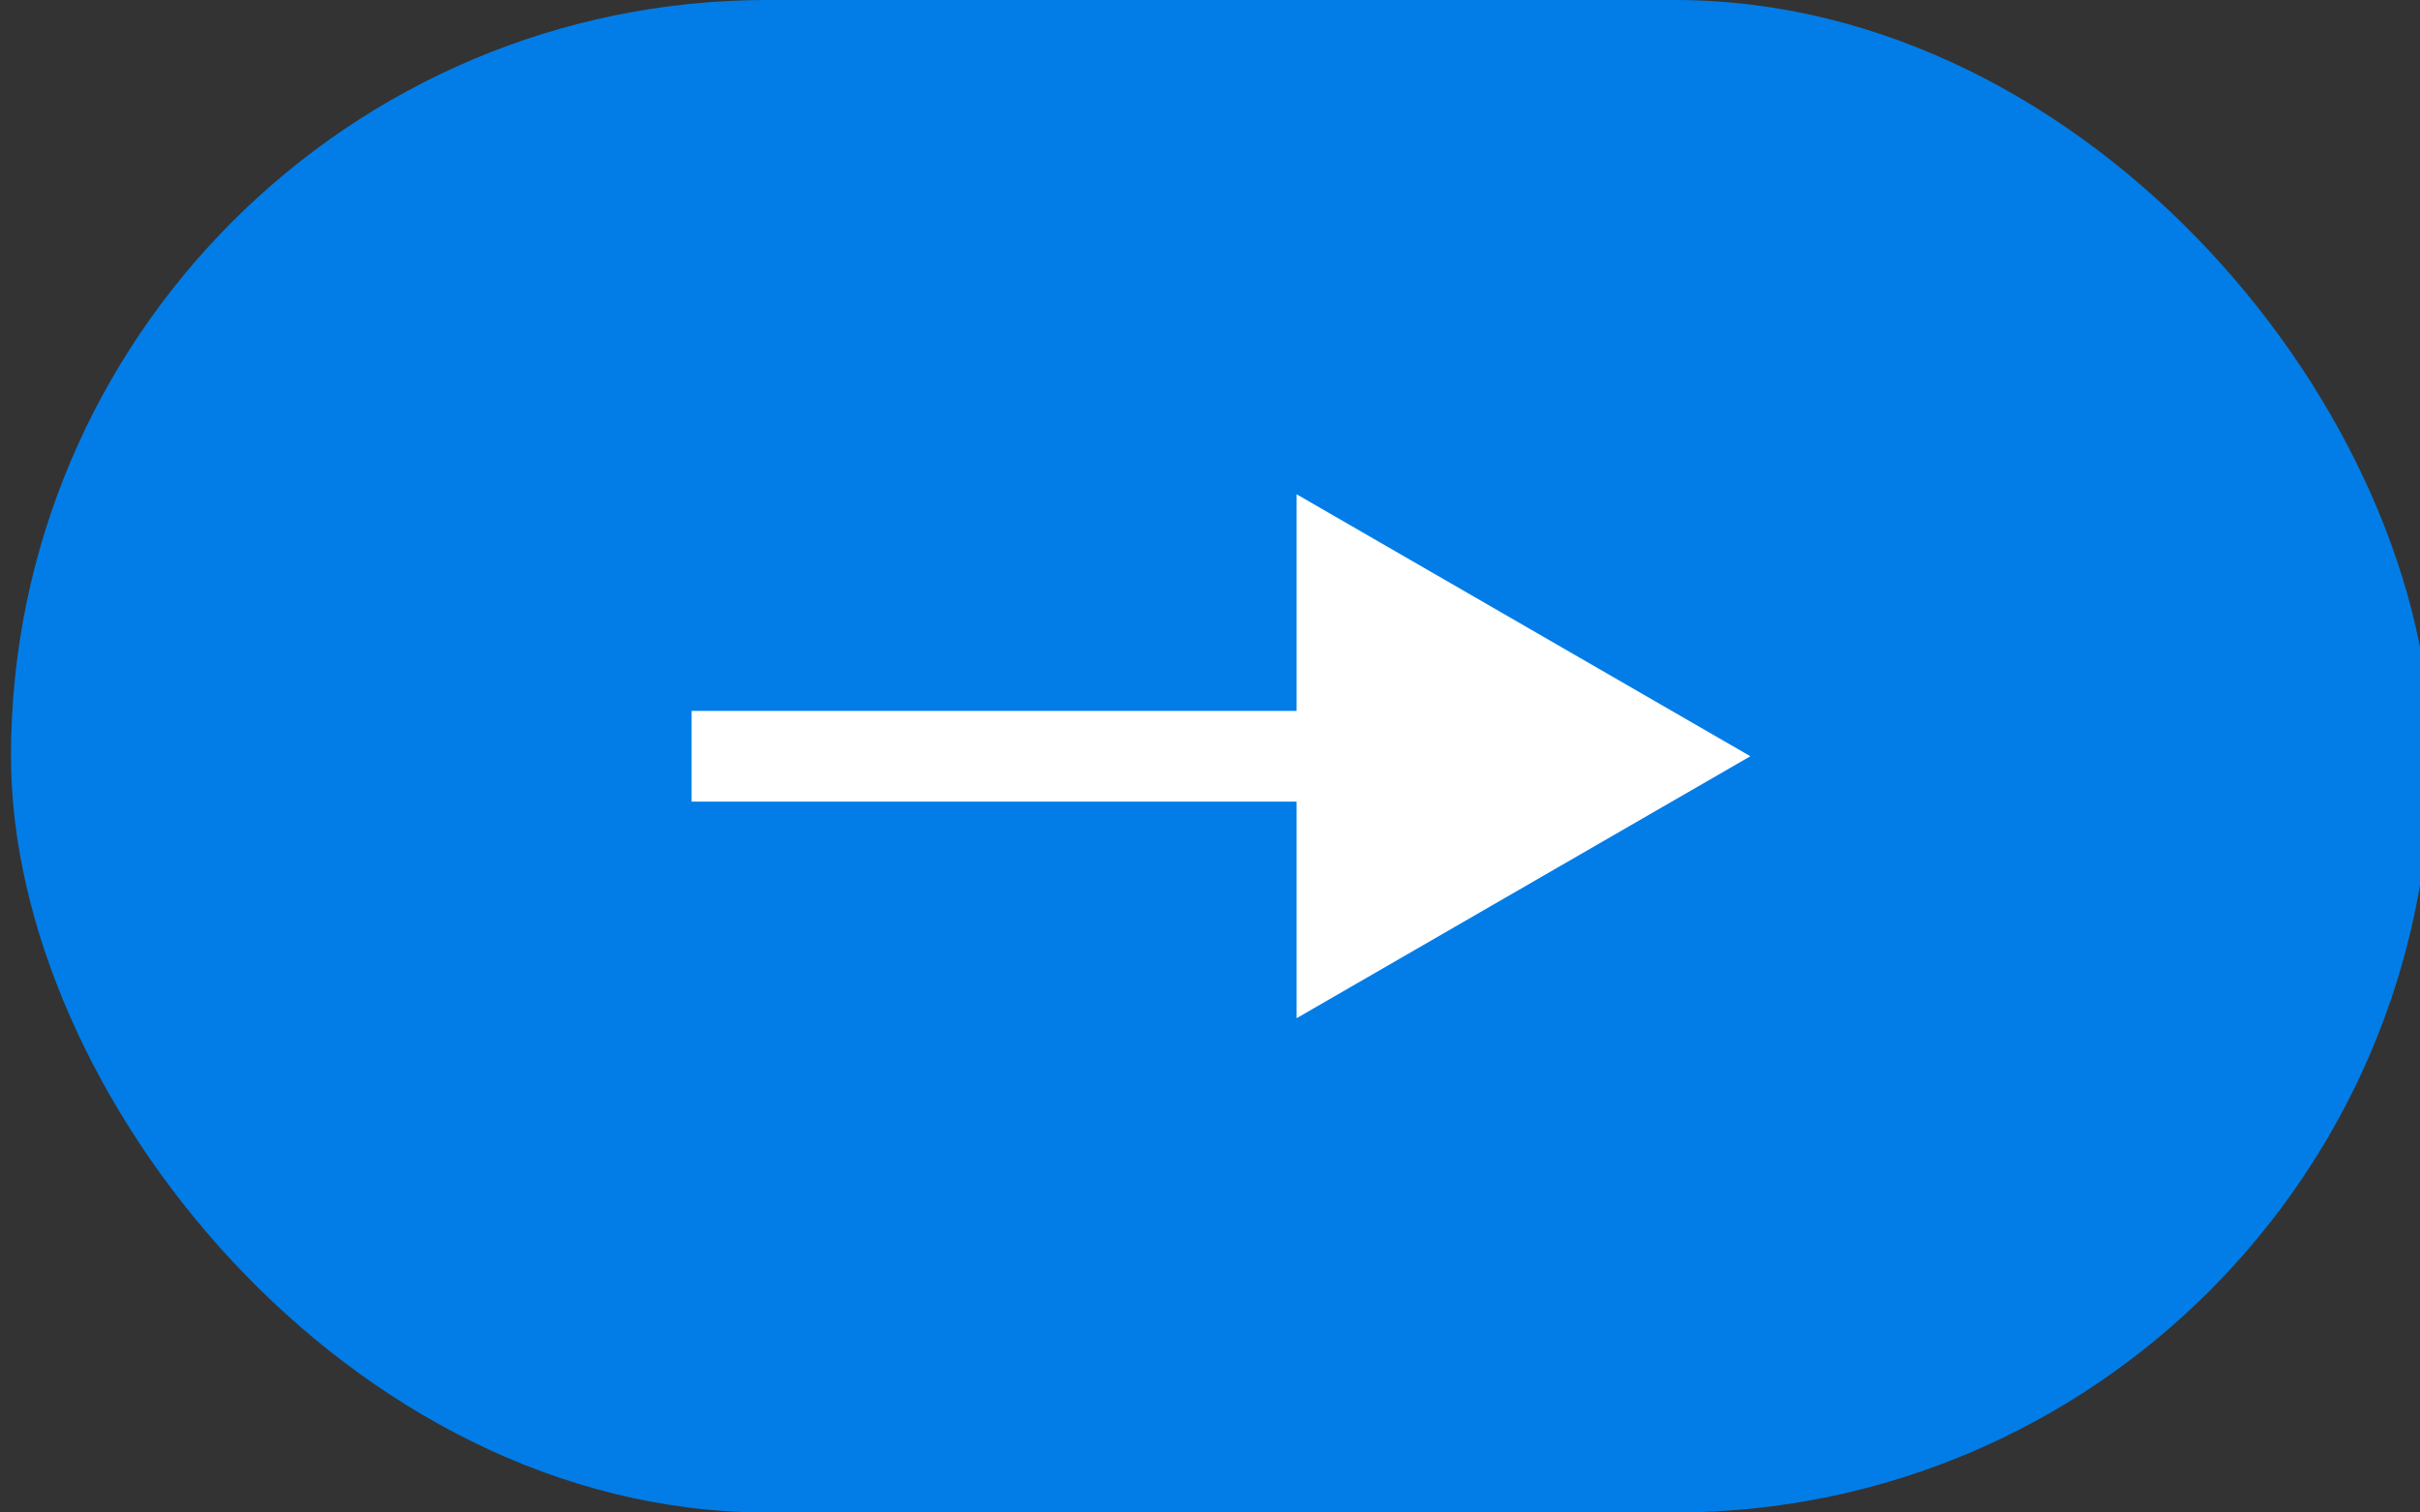 <svg width="80" height="50" viewBox="0 0 80 50" fill="none" xmlns="http://www.w3.org/2000/svg">
<rect x="0" y="0" width="80" height="50" fill="#333333" stroke="none"/>
<rect x="0.363" width="80" height="50" rx="25" fill="#027DE7"/>
<path d="M57.863 25L42.863 16.34L42.863 33.66L57.863 25ZM22.863 26.5L44.363 26.5L44.363 23.5L22.863 23.5L22.863 26.5Z" fill="white"/>
</svg>

